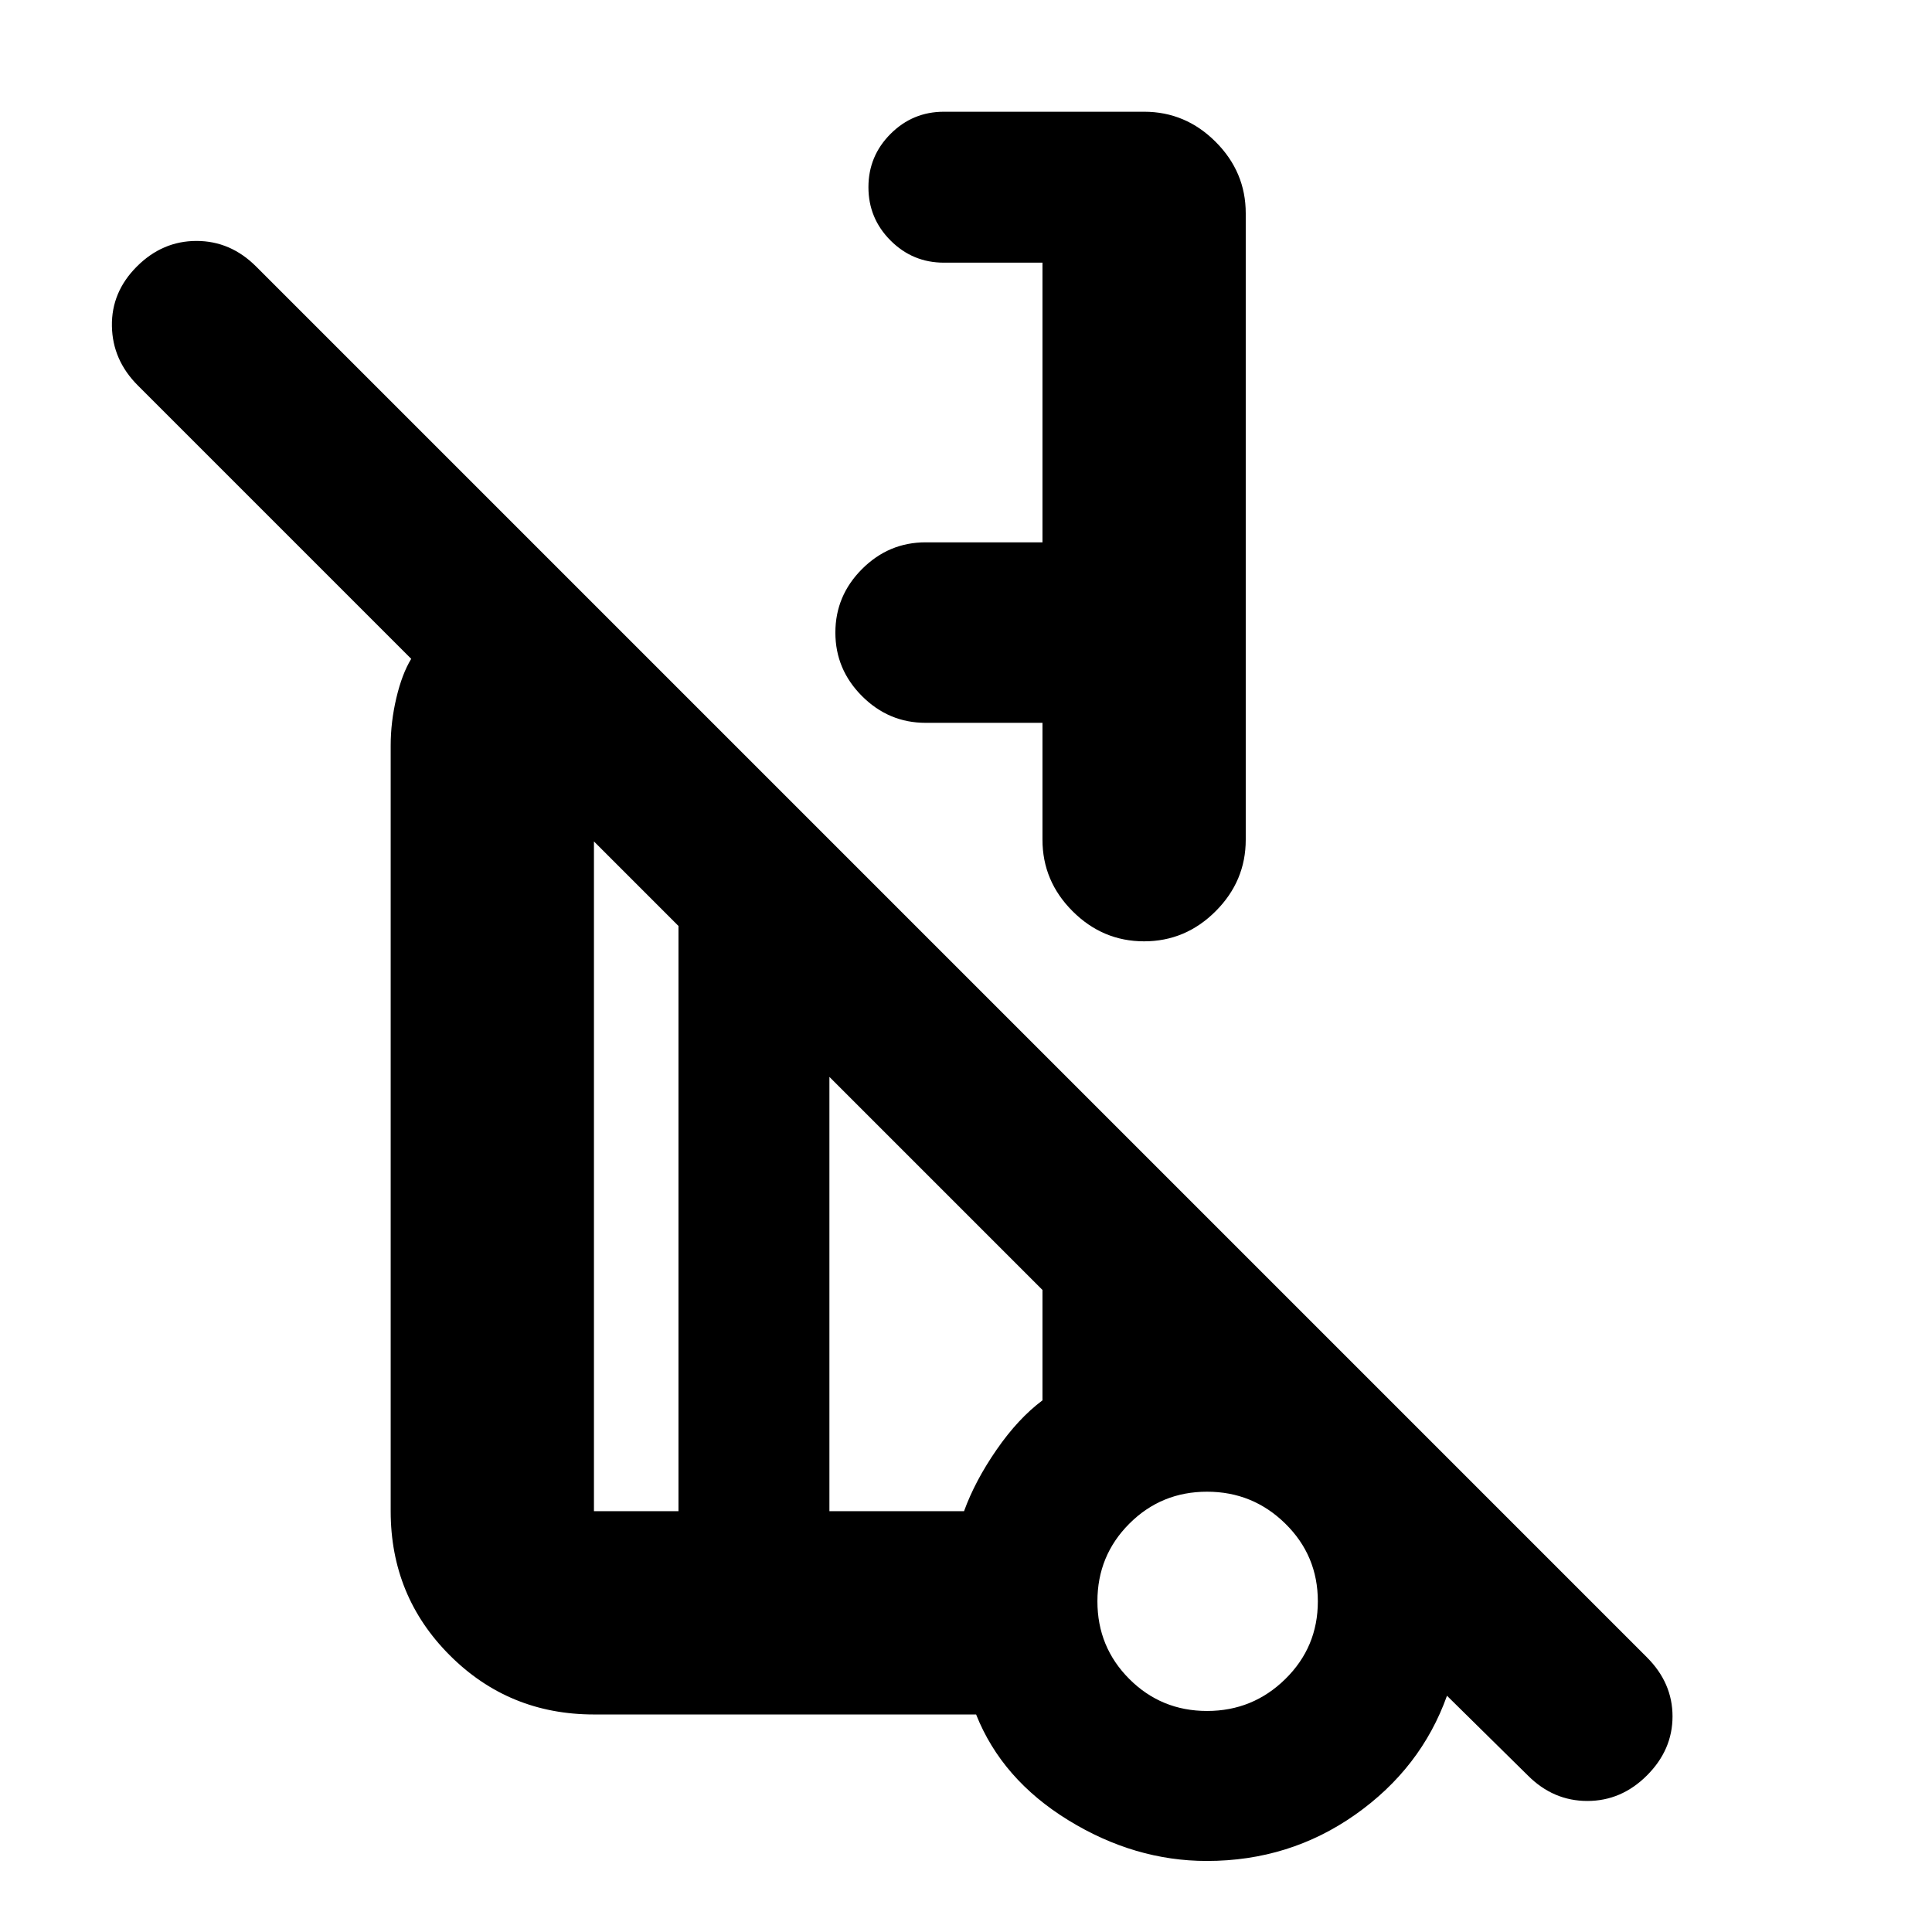 <svg xmlns="http://www.w3.org/2000/svg" height="24" viewBox="0 -960 960 960" width="24"><path d="M619-853.98v311.22q0 20.59-14.96 35.54-14.95 14.96-35.54 14.96t-35.54-14.96Q518-522.17 518-542.76v-58.07h-58.07q-18.32 0-31.58-13.26-13.26-13.26-13.26-31.58 0-18.33 13.26-31.59 13.26-13.26 31.58-13.26H518v-138.96h-48.98q-15.5 0-26.5-11t-11-26.5q0-15.5 11-26.5t26.5-11h99.48q20.59 0 35.54 14.96Q619-874.57 619-853.98ZM759.25-77.71 719-117.39q-12.89 36.04-45.55 59.06-32.67 23.03-73.78 23.03-35.91 0-68.88-20.28-32.96-20.27-45.77-52.51H295.13q-42.24 0-71.62-29.38-29.38-29.37-29.38-71.62v-380.43q0-11.76 2.82-23.69 2.81-11.92 7.38-19.42L68.51-768.45q-12.62-12.62-12.9-29.53-.29-16.91 12.41-29.61 12.7-12.69 29.61-12.69t29.61 12.69l691.13 691.13q12.7 12.7 12.7 29.33t-12.7 29.33q-12.7 12.69-29.61 12.69t-29.51-12.6ZM337.13-209.09v-290.8l-42-42v332.8h42Zm262.65 99.26q22.74 0 38.89-15.87 16.16-15.87 16.16-38.6 0-22.74-16.16-38.61-16.15-15.87-38.89-15.87-22.74 0-38.61 15.87-15.87 15.87-15.87 38.61 0 22.73 15.87 38.6 15.87 15.87 38.61 15.87Zm-187.65-99.26h66.89q5.46-15.06 16.19-30.57 10.72-15.51 22.79-24.51v-54.85L412.13-424.89v215.8Zm187.78 45.22ZM459.93-600.83Zm-85.3 296.31Zm-37.5 95.43v-290.8 290.8Zm75 0v-215.8 215.8Zm187.65 44.79Z"/></svg>